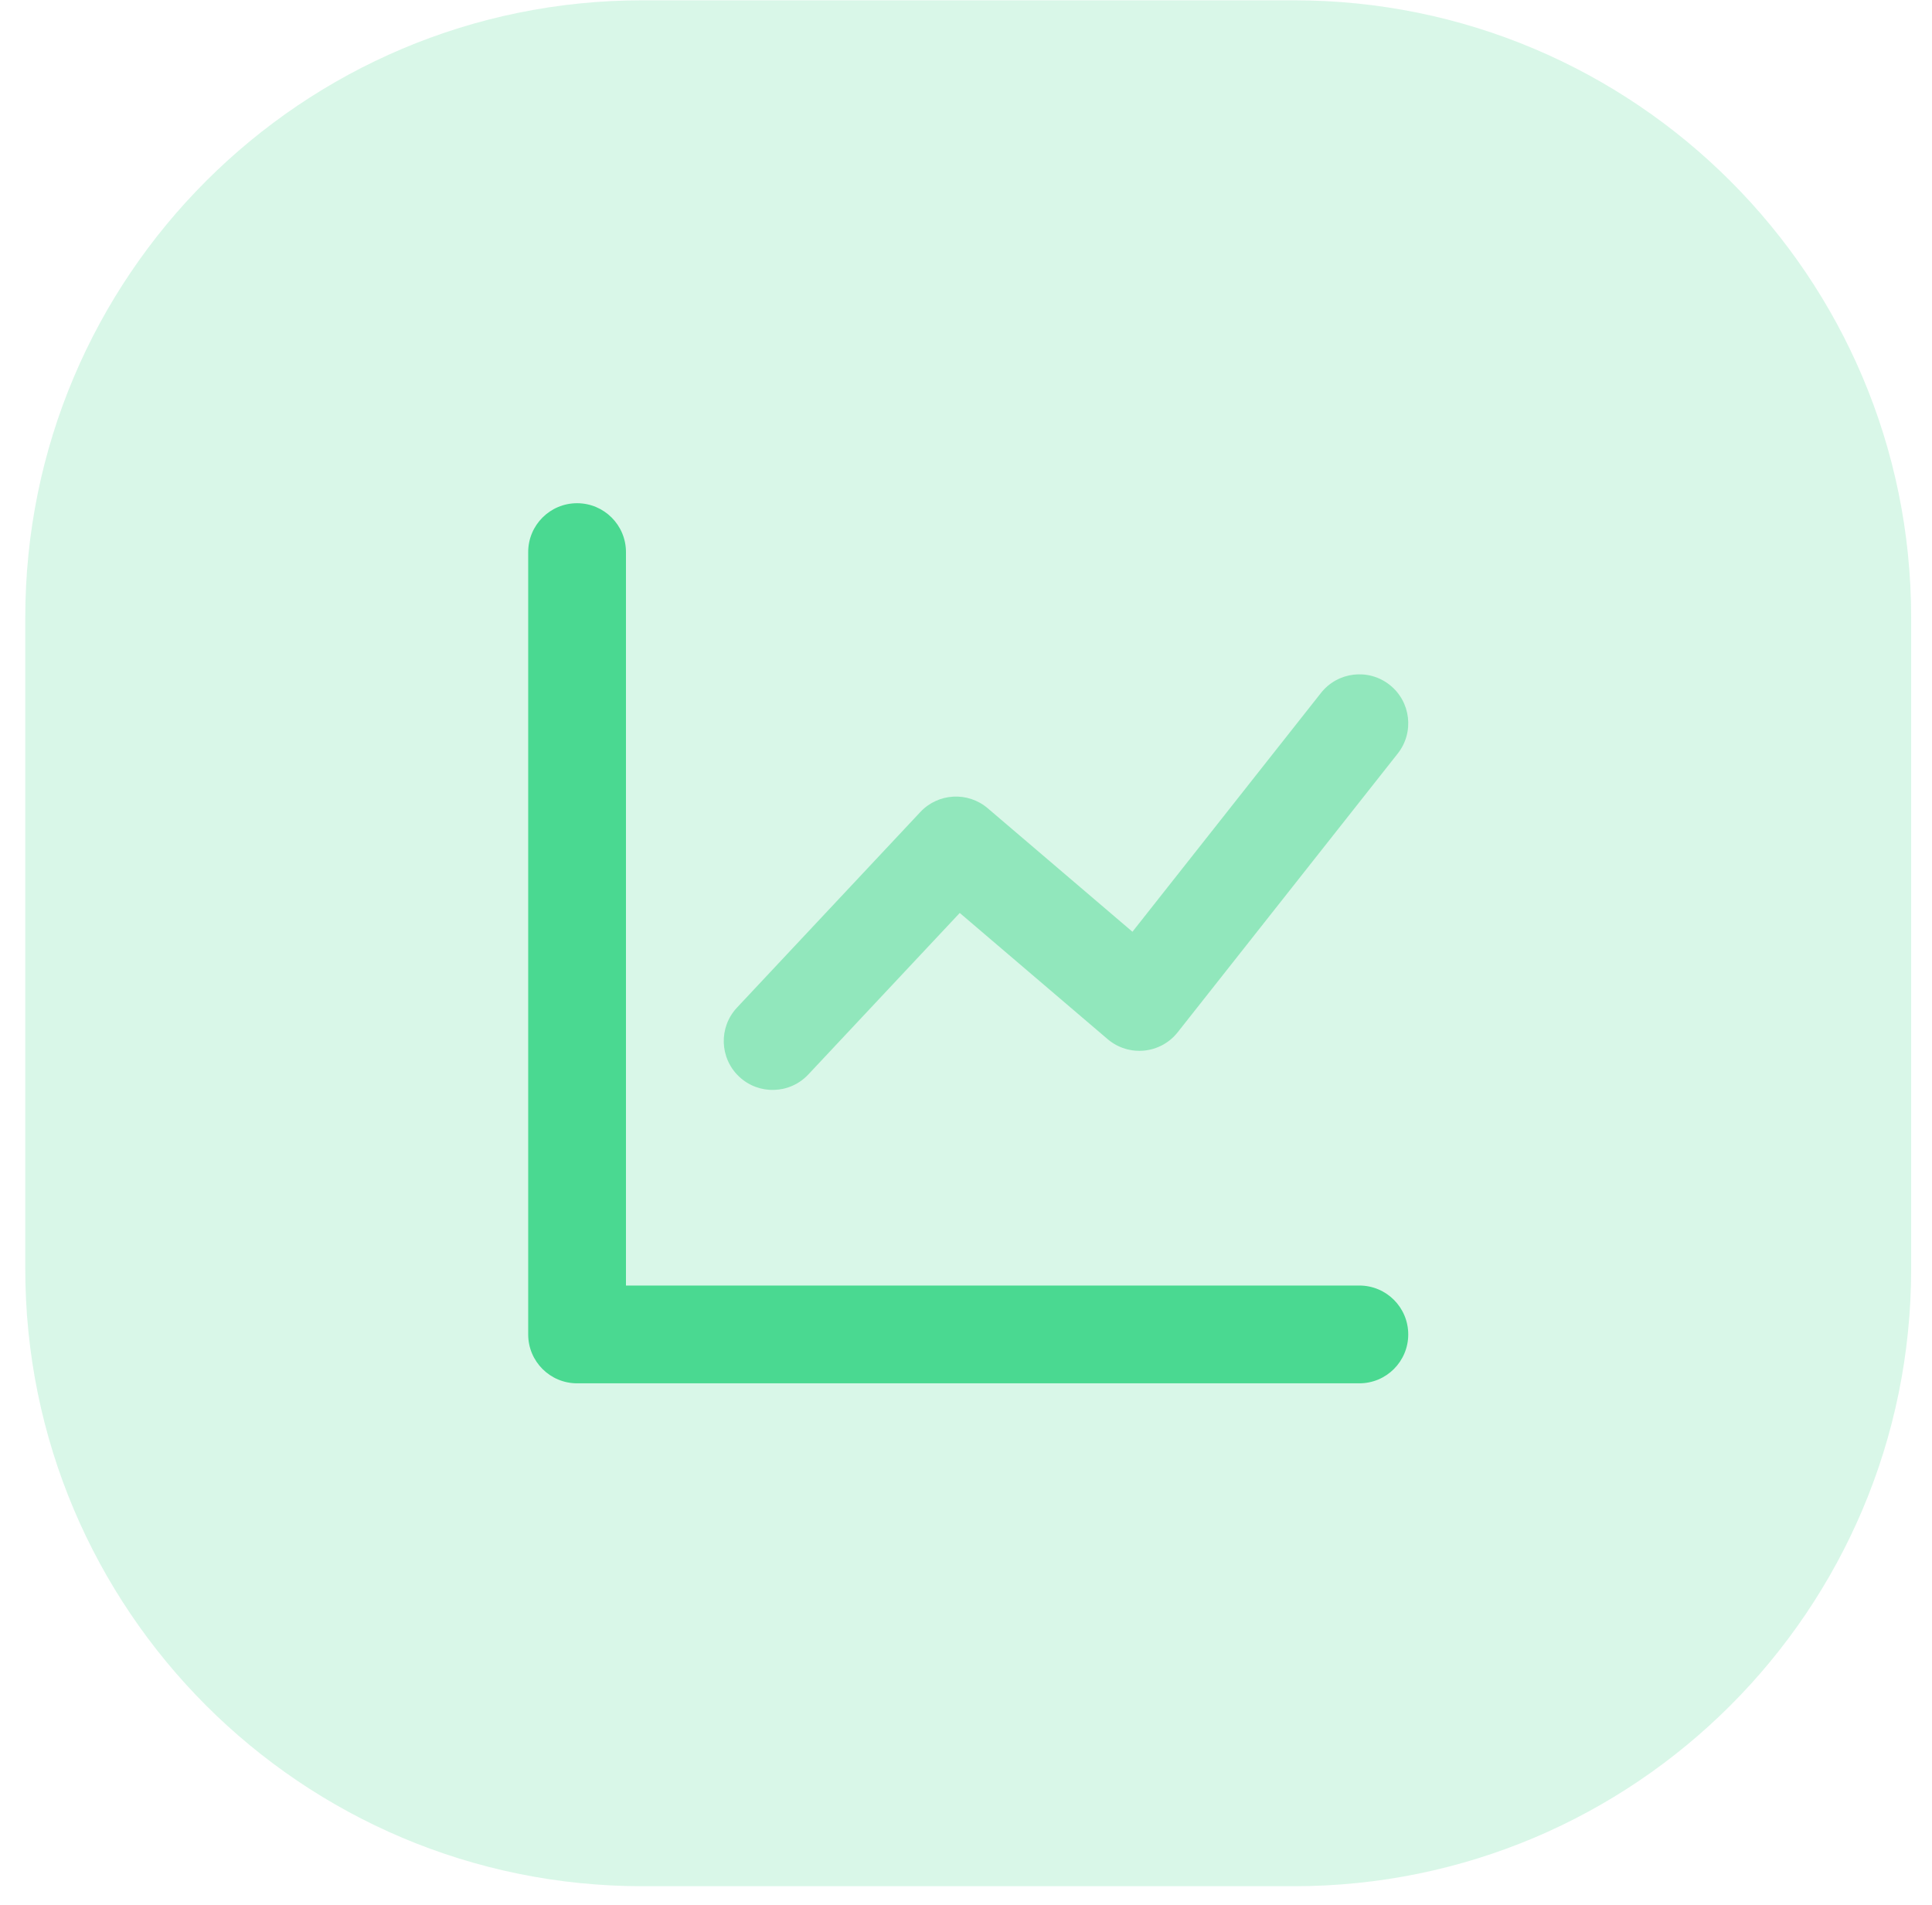 <svg width="72" height="71" viewBox="0 0 72 71" fill="none" xmlns="http://www.w3.org/2000/svg">
<g id="Total Alerts Icon">
<path id="Circle 2" opacity="0.21" fill-rule="evenodd" clip-rule="evenodd" d="M0.942 35.152V47.292C0.942 59.995 11.239 70.292 23.942 70.292H36.083H48.223C60.926 70.292 71.223 59.995 71.223 47.292V35.152V23.011C71.223 10.309 60.926 0.011 48.223 0.011H36.083H23.942C11.239 0.011 0.942 10.309 0.942 23.011V35.152Z" fill="#4AD991"/>
<g id="icon">
<path id="Path 95" d="M23.328 47.907H50.659C51.666 47.907 52.481 48.722 52.481 49.729C52.481 50.735 51.666 51.551 50.659 51.551H21.506C20.499 51.551 19.684 50.735 19.684 49.729V20.575C19.684 19.569 20.499 18.753 21.506 18.753C22.512 18.753 23.328 19.569 23.328 20.575V47.907Z" fill="#4AD991"/>
<path id="Path 97" opacity="0.5" d="M30.123 40.042C29.435 40.776 28.282 40.813 27.548 40.125C26.814 39.437 26.777 38.284 27.465 37.55L34.298 30.261C34.963 29.551 36.069 29.49 36.81 30.121L42.203 34.723L49.229 25.823C49.853 25.033 50.999 24.898 51.788 25.522C52.578 26.146 52.713 27.291 52.09 28.081L43.89 38.467C43.25 39.279 42.063 39.395 41.277 38.724L35.767 34.022L30.123 40.042Z" fill="#4AD991"/>
</g>
</g>
</svg>

